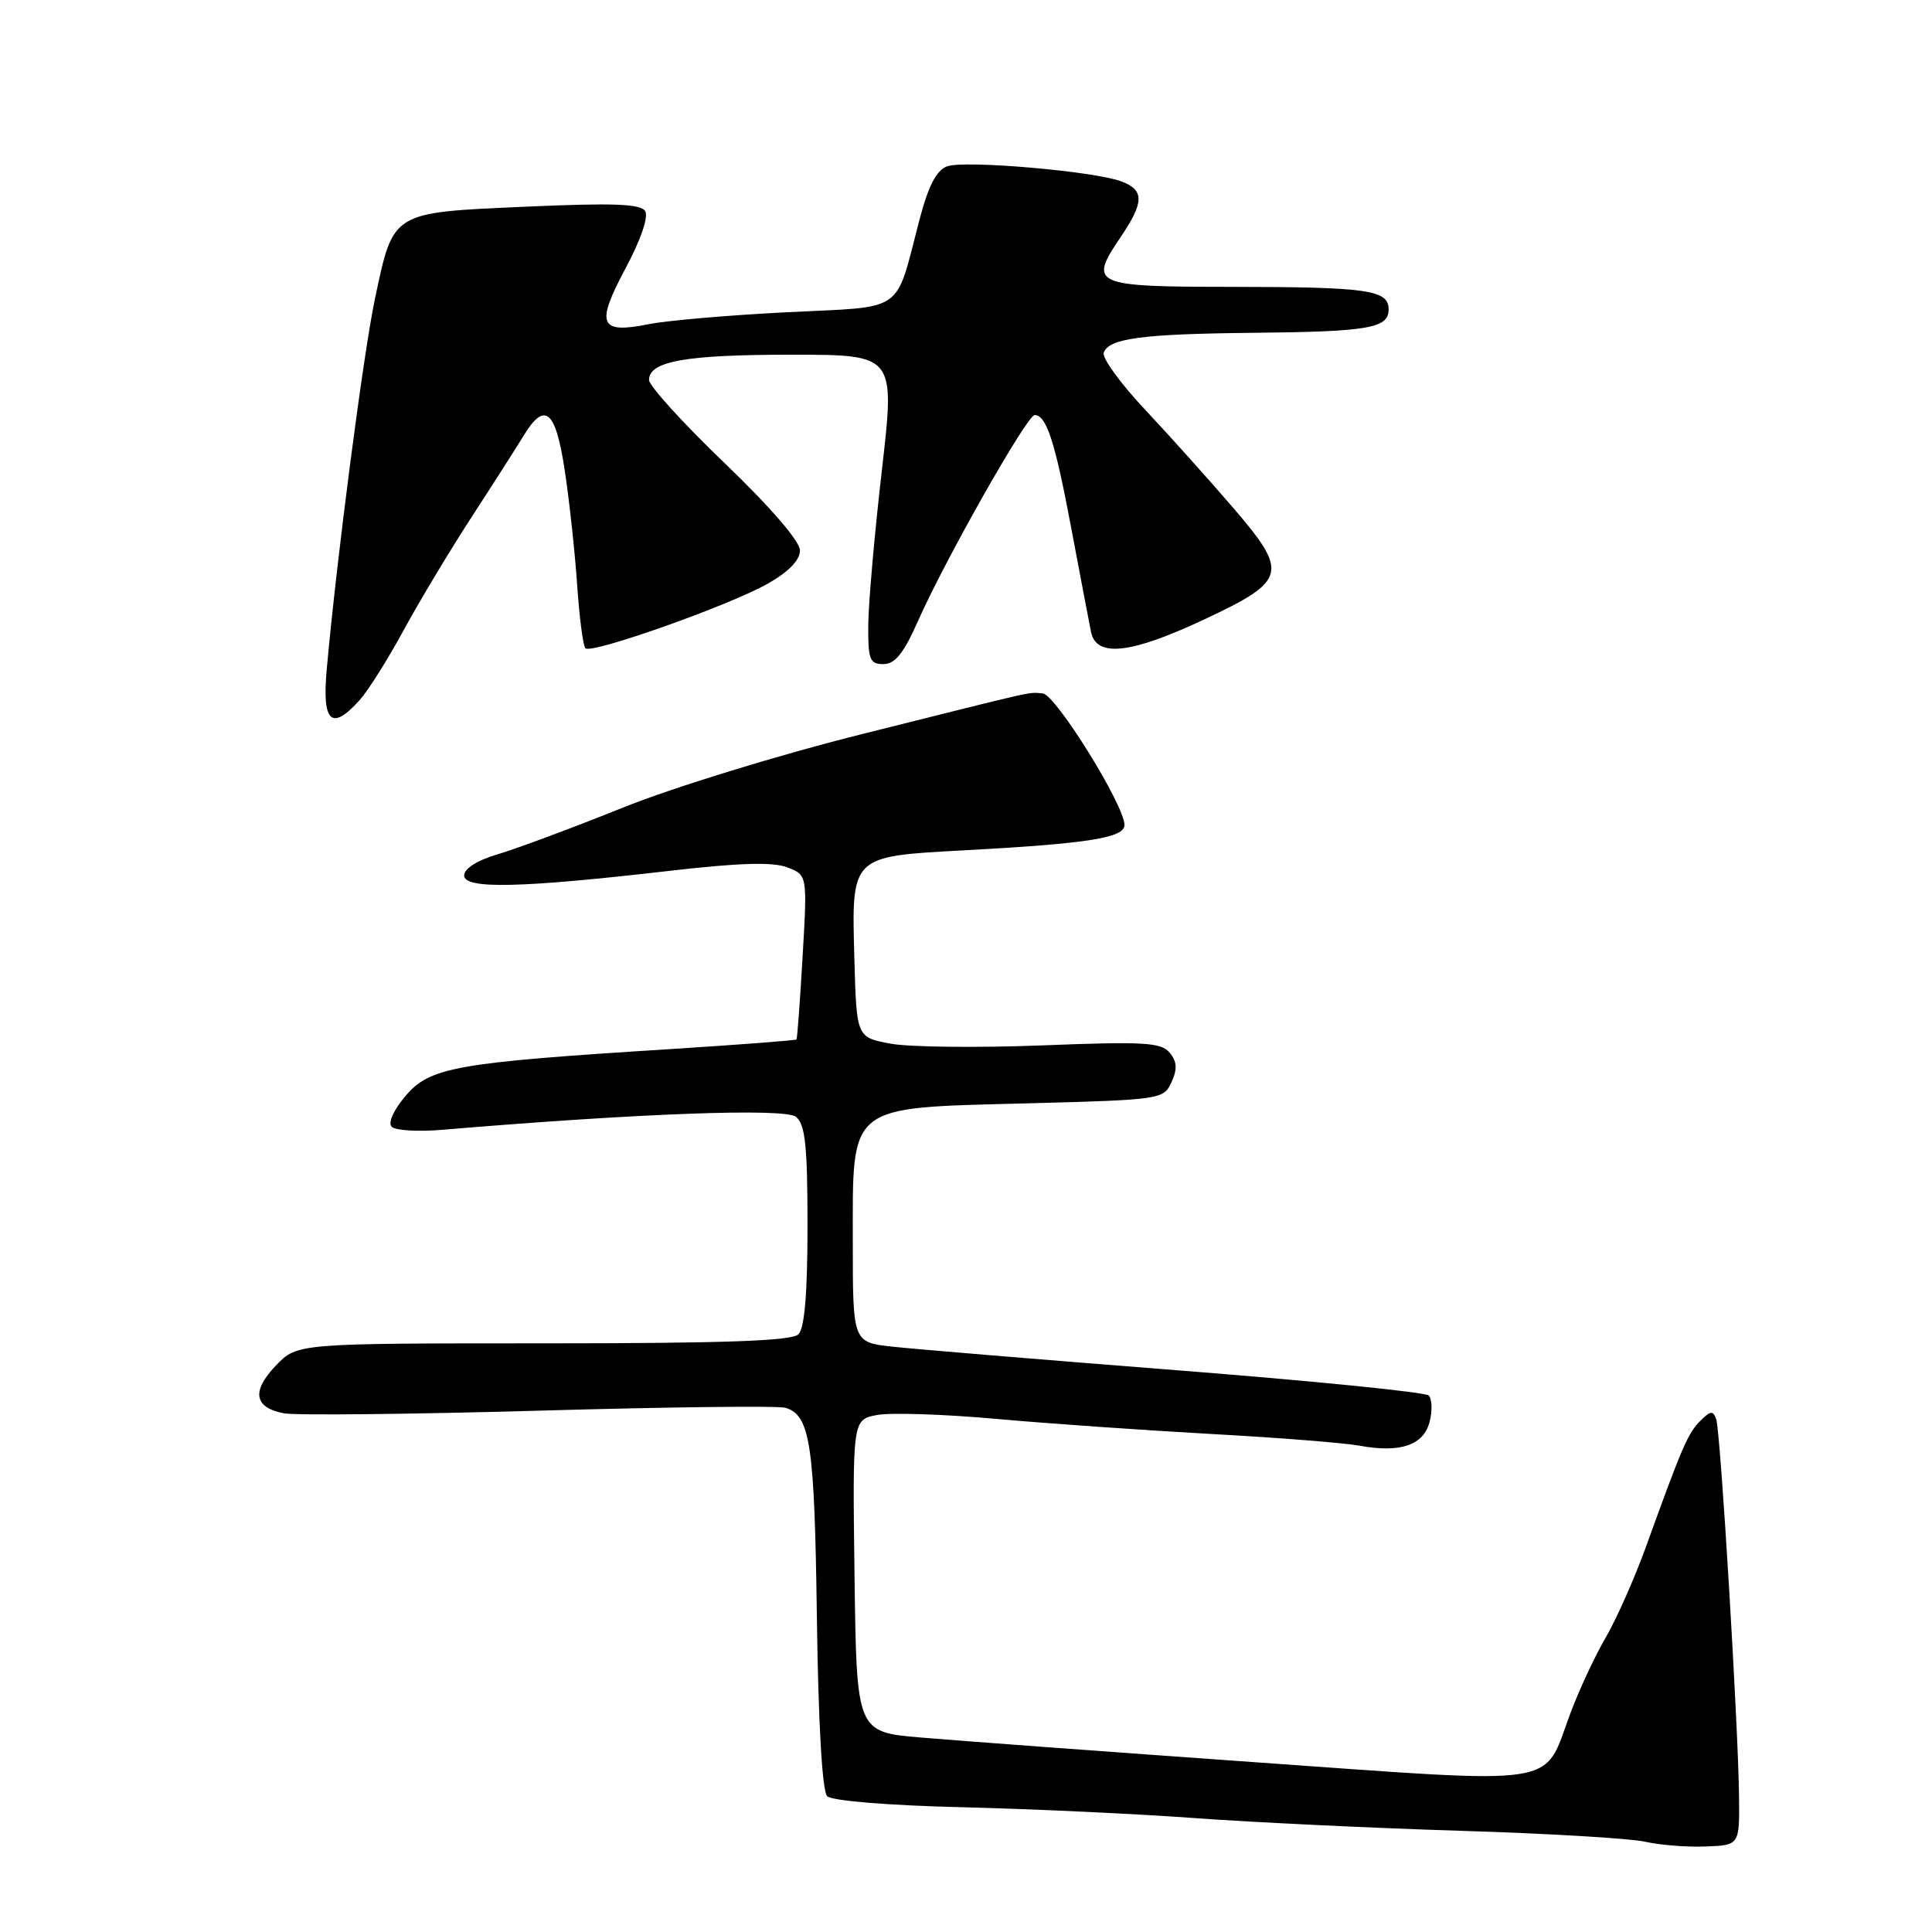 <?xml version="1.0" encoding="UTF-8" standalone="no"?>
<!DOCTYPE svg PUBLIC "-//W3C//DTD SVG 1.1//EN" "http://www.w3.org/Graphics/SVG/1.1/DTD/svg11.dtd" >
<svg xmlns="http://www.w3.org/2000/svg" xmlns:xlink="http://www.w3.org/1999/xlink" version="1.1" viewBox="0 0 256 256">
 <g >
 <path fill="currentColor"
d=" M 230.43 238.00 C 230.32 228.47 227.98 189.74 227.41 188.07 C 227.01 186.88 226.66 186.91 225.30 188.27 C 223.65 189.92 222.88 191.71 218.08 205.01 C 216.58 209.14 214.19 214.54 212.75 217.01 C 211.31 219.48 209.19 224.03 208.05 227.11 C 204.41 236.89 207.48 236.42 166.39 233.51 C 146.65 232.11 126.67 230.63 122.00 230.23 C 113.50 229.50 113.50 229.50 113.23 208.80 C 112.96 188.10 112.96 188.10 116.23 187.49 C 118.03 187.16 125.12 187.39 132.00 188.01 C 138.88 188.63 151.70 189.52 160.50 190.01 C 169.30 190.49 178.16 191.19 180.20 191.57 C 185.58 192.55 188.66 191.49 189.44 188.36 C 189.81 186.90 189.75 185.35 189.31 184.91 C 188.86 184.47 173.88 182.97 156.00 181.57 C 138.12 180.17 121.14 178.76 118.25 178.44 C 113.00 177.86 113.00 177.86 113.00 164.60 C 113.00 146.13 112.12 146.83 136.07 146.20 C 153.85 145.73 154.19 145.68 155.23 143.39 C 156.03 141.65 155.96 140.66 154.98 139.48 C 153.85 138.12 151.56 137.99 138.09 138.52 C 129.51 138.85 120.47 138.75 118.00 138.29 C 113.50 137.45 113.50 137.45 113.21 127.09 C 112.83 113.32 112.66 113.49 127.77 112.67 C 144.14 111.79 149.00 111.02 149.00 109.32 C 149.00 106.70 139.87 92.00 138.16 91.88 C 136.10 91.73 138.19 91.27 114.50 97.20 C 103.18 100.03 89.29 104.30 82.50 107.03 C 75.90 109.68 68.47 112.45 66.00 113.18 C 63.26 113.98 61.50 115.09 61.50 116.00 C 61.50 117.84 68.97 117.67 88.55 115.41 C 97.85 114.33 102.37 114.19 104.29 114.92 C 106.98 115.94 106.98 115.94 106.35 126.72 C 106.01 132.65 105.64 137.60 105.54 137.73 C 105.45 137.86 97.78 138.44 88.51 139.03 C 60.42 140.80 56.97 141.41 53.76 145.19 C 52.15 147.08 51.38 148.78 51.90 149.30 C 52.40 149.80 55.43 149.98 58.65 149.70 C 84.70 147.51 104.06 146.80 105.48 147.99 C 106.70 148.99 107.00 151.86 107.00 162.42 C 107.00 171.34 106.61 175.99 105.80 176.80 C 104.92 177.68 96.02 178.00 71.99 178.00 C 39.37 178.00 39.37 178.00 36.56 180.94 C 33.30 184.34 33.66 186.51 37.61 187.27 C 39.14 187.56 54.37 187.40 71.45 186.92 C 88.53 186.43 103.22 186.26 104.09 186.54 C 107.36 187.56 107.93 191.32 108.24 214.23 C 108.43 228.36 108.95 237.35 109.60 238.00 C 110.22 238.62 117.66 239.23 127.58 239.47 C 136.88 239.70 150.80 240.35 158.50 240.92 C 166.20 241.48 181.95 242.23 193.50 242.59 C 205.05 242.94 216.07 243.60 218.00 244.04 C 219.93 244.48 223.53 244.77 226.00 244.67 C 230.50 244.50 230.50 244.50 230.43 238.00 Z  M 47.67 92.75 C 48.78 91.51 51.40 87.35 53.49 83.50 C 55.58 79.65 59.64 72.90 62.50 68.50 C 65.36 64.10 68.45 59.26 69.37 57.75 C 72.19 53.12 73.61 54.30 74.82 62.25 C 75.43 66.24 76.17 73.06 76.47 77.42 C 76.76 81.77 77.26 85.59 77.57 85.90 C 78.37 86.70 96.67 80.22 101.75 77.33 C 104.51 75.76 106.00 74.22 106.00 72.93 C 106.00 71.73 102.08 67.18 96.00 61.35 C 90.50 56.07 86.00 51.12 86.00 50.35 C 86.00 47.86 90.85 47.00 104.87 47.00 C 118.61 47.00 118.61 47.00 116.86 62.25 C 115.89 70.64 115.08 79.86 115.05 82.75 C 115.01 87.40 115.24 88.00 117.06 88.00 C 118.59 88.00 119.74 86.57 121.63 82.31 C 125.20 74.22 136.09 55.00 137.09 55.00 C 138.66 55.00 139.79 58.48 141.95 70.00 C 143.14 76.33 144.32 82.51 144.57 83.75 C 145.28 87.15 149.82 86.65 159.50 82.11 C 170.55 76.93 170.82 75.92 163.36 67.24 C 160.17 63.53 154.93 57.69 151.70 54.25 C 148.47 50.81 146.02 47.44 146.25 46.75 C 146.89 44.84 151.27 44.25 166.00 44.10 C 181.34 43.95 184.00 43.50 184.00 41.00 C 184.00 38.42 181.29 38.03 163.22 38.01 C 144.83 38.00 144.21 37.73 148.44 31.49 C 151.62 26.80 151.66 25.20 148.60 24.04 C 145.04 22.69 127.81 21.19 125.50 22.04 C 124.08 22.56 123.02 24.61 121.83 29.13 C 118.54 41.70 120.13 40.58 104.34 41.37 C 96.73 41.75 88.47 42.46 86.00 42.95 C 79.41 44.27 78.89 43.04 82.88 35.57 C 84.90 31.80 85.95 28.73 85.49 27.98 C 84.88 27.00 81.27 26.87 69.60 27.39 C 51.79 28.18 52.14 27.96 49.67 39.66 C 48.14 46.93 44.58 74.27 43.29 88.75 C 42.66 95.75 43.94 96.91 47.67 92.75 Z "/>
</g>
</svg>